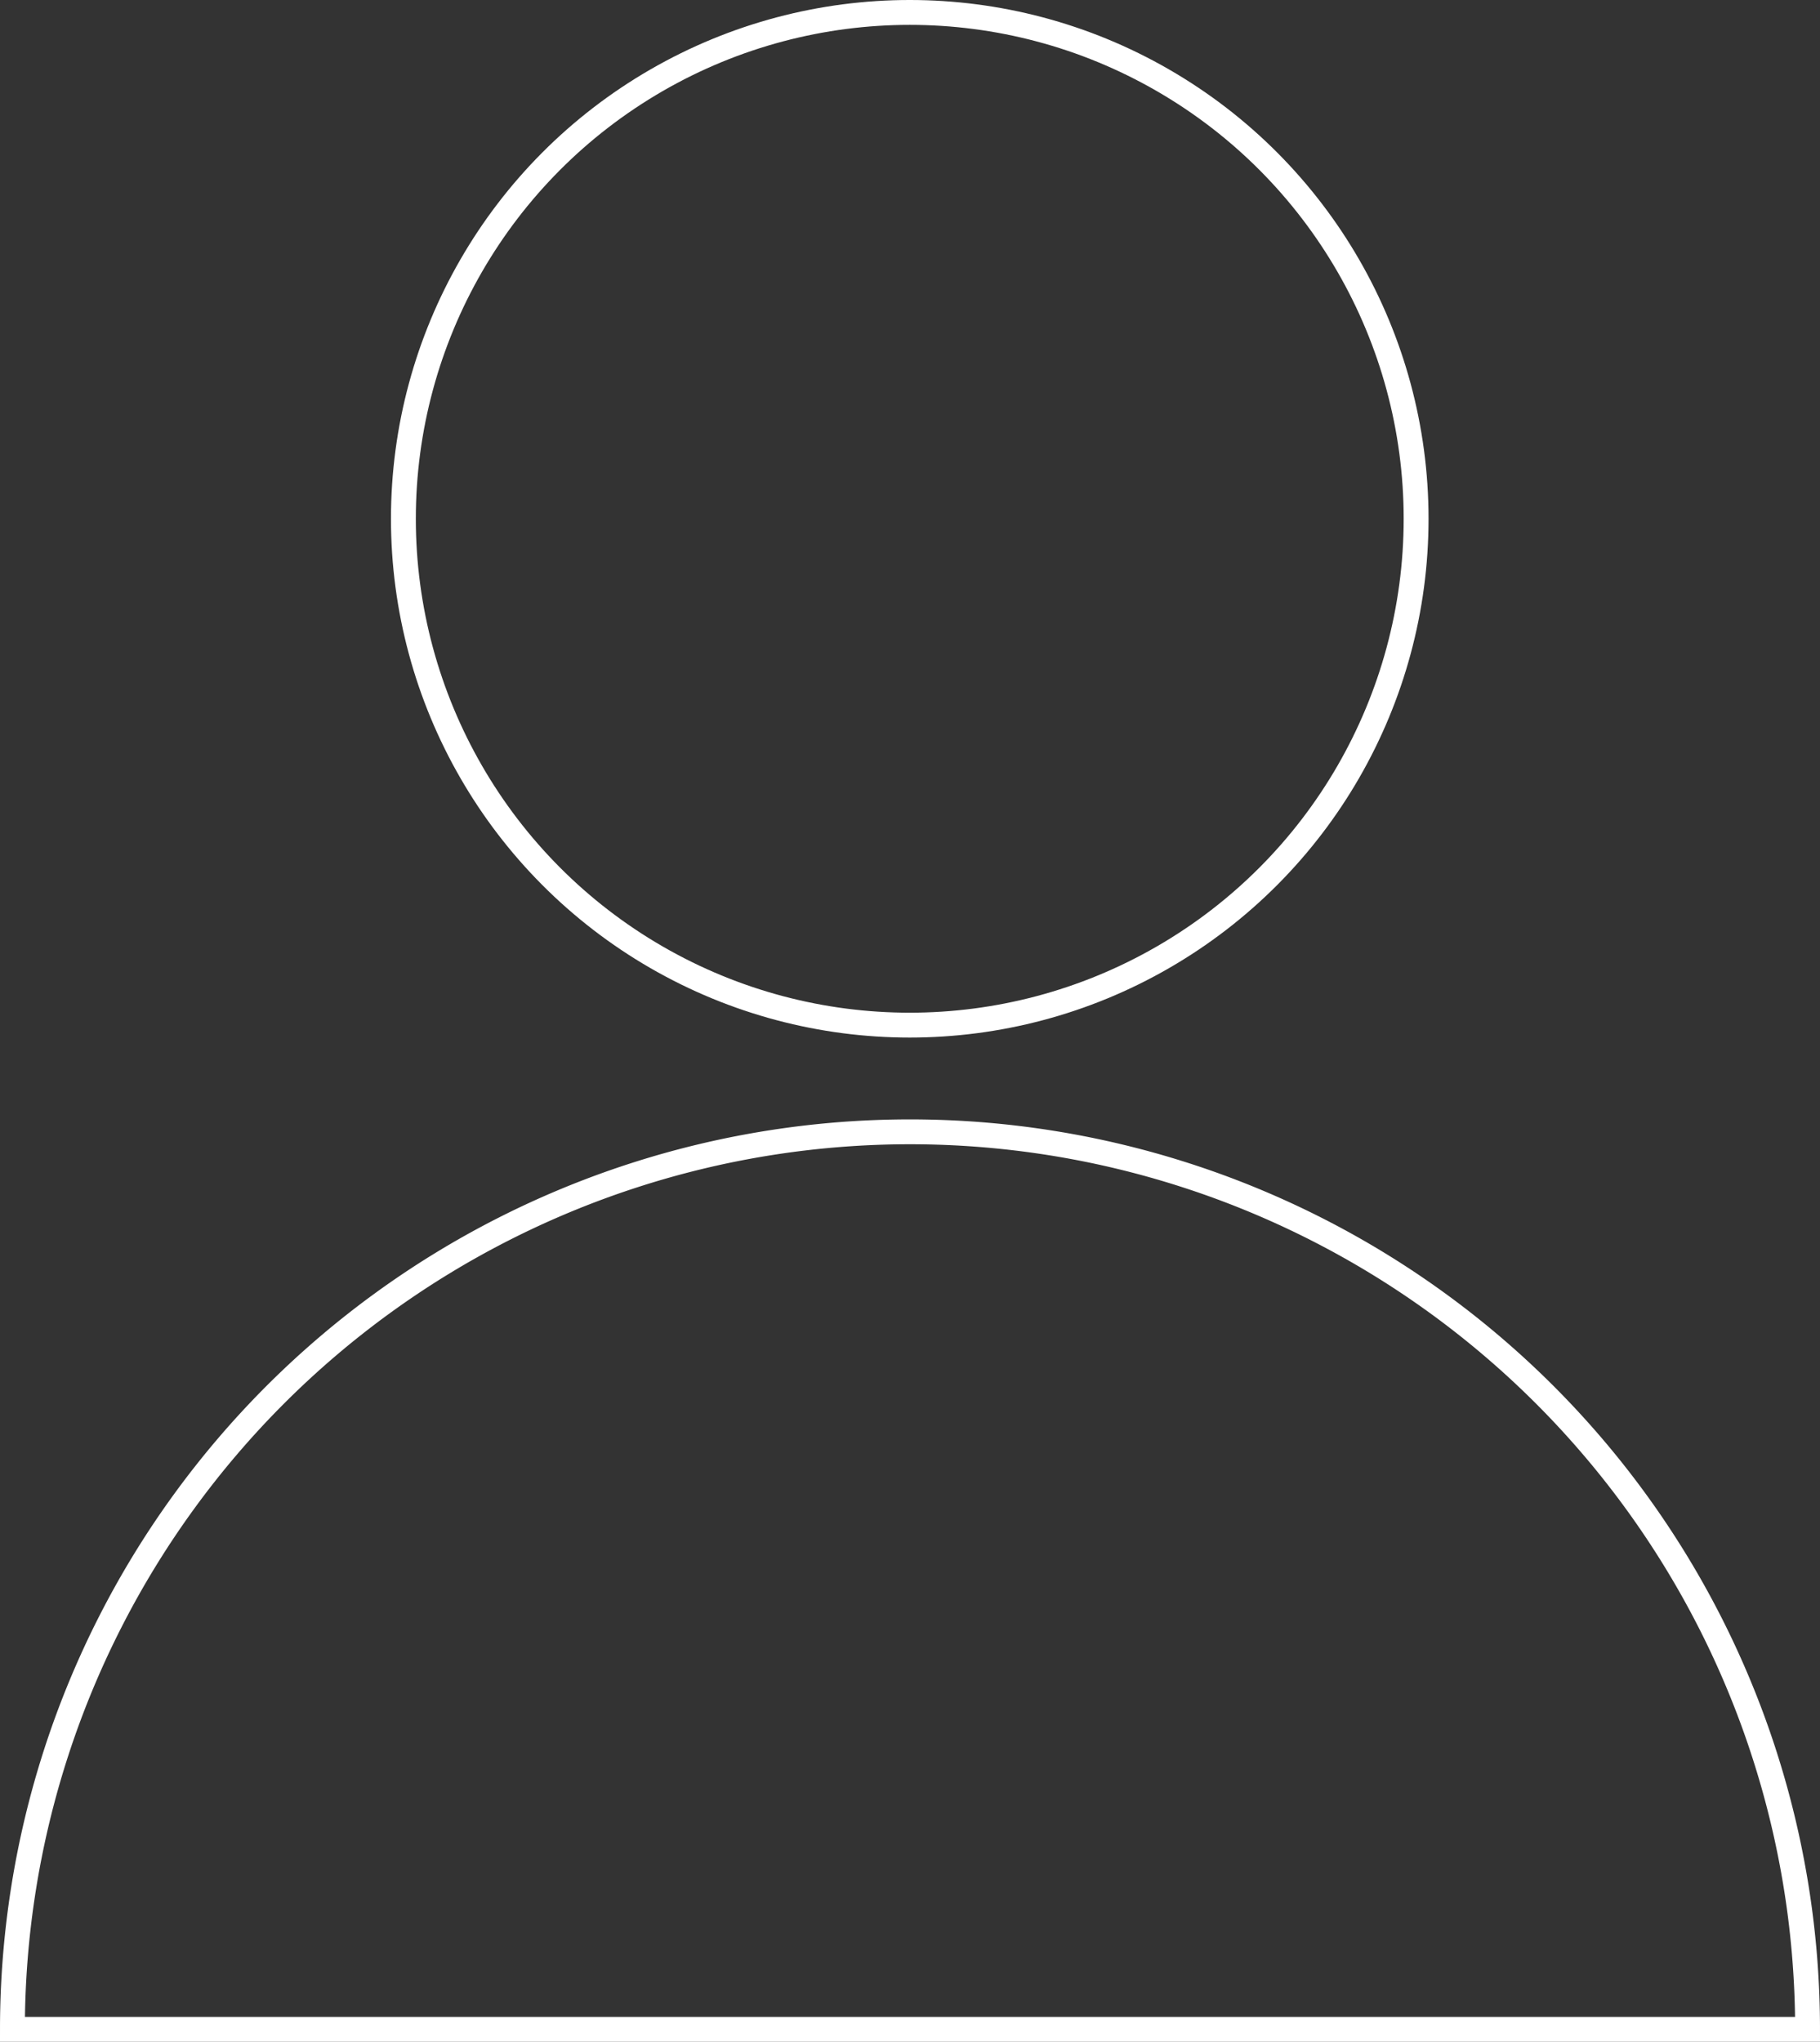 <svg xmlns="http://www.w3.org/2000/svg" viewBox="0 0 36.59 41.05"><rect x="0" y="0" width="36.59" height="41.05" fill="#333333" stroke="none"/><defs><style>.cls-1{fill:none;stroke:#fff;stroke-miterlimit:10;stroke-width:0.5px;}</style></defs><g id="Layer_2" data-name="Layer 2"><g id="Layer_1-2" data-name="Layer 1"><path class="cls-1" d="M.25,40.8a18,18,0,0,1,36.09,0Z"/><circle class="cls-1" cx="18.29" cy="10.43" r="10.18"/></g></g></svg>